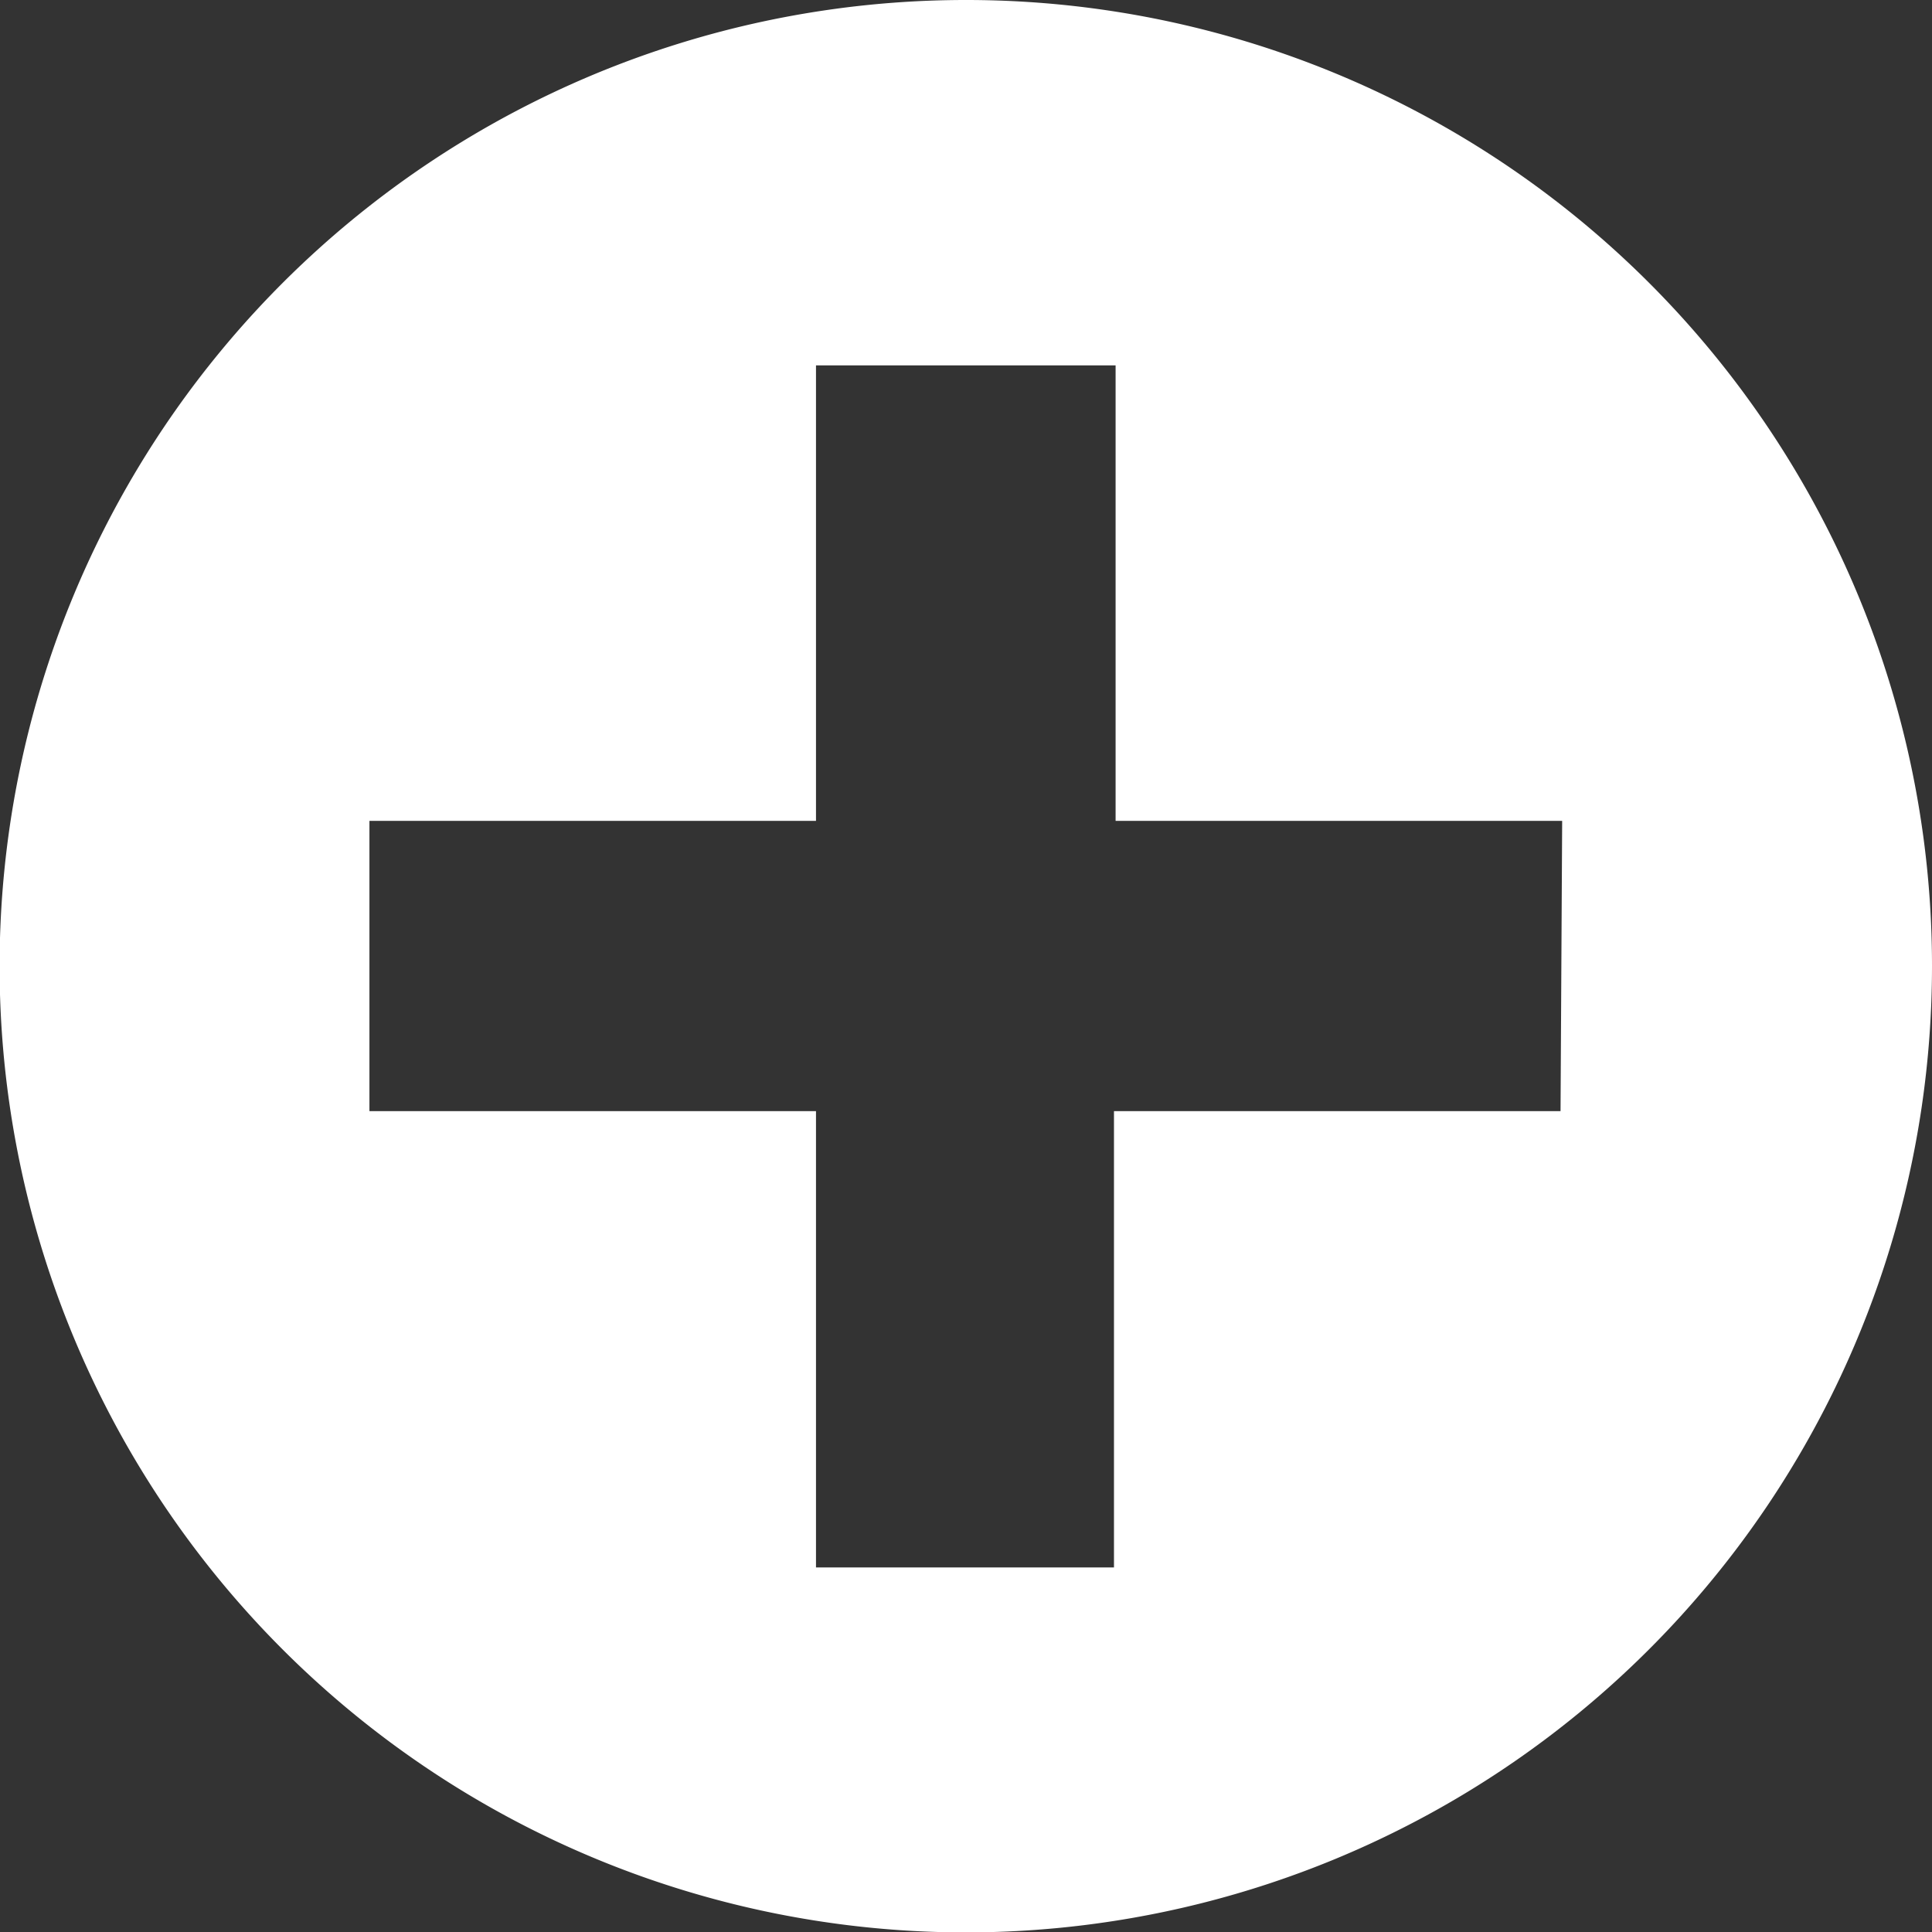 <svg id="more" data-name="more" xmlns="http://www.w3.org/2000/svg" viewBox="0 0 47.59 47.59"><rect x="0" y="0" width="47.59" height="47.59" fill="#333333" stroke="none"/><defs><style>.cls-1{fill:#fff;}</style></defs><path class="cls-1" d="M23.79,0a23.8,23.8,0,1,0,23.8,23.79A23.79,23.79,0,0,0,23.79,0ZM38.44,27.37h-11V38.61H20.1V27.37h-11V20.22h11V9h7.38V20.22h11Z"/></svg>